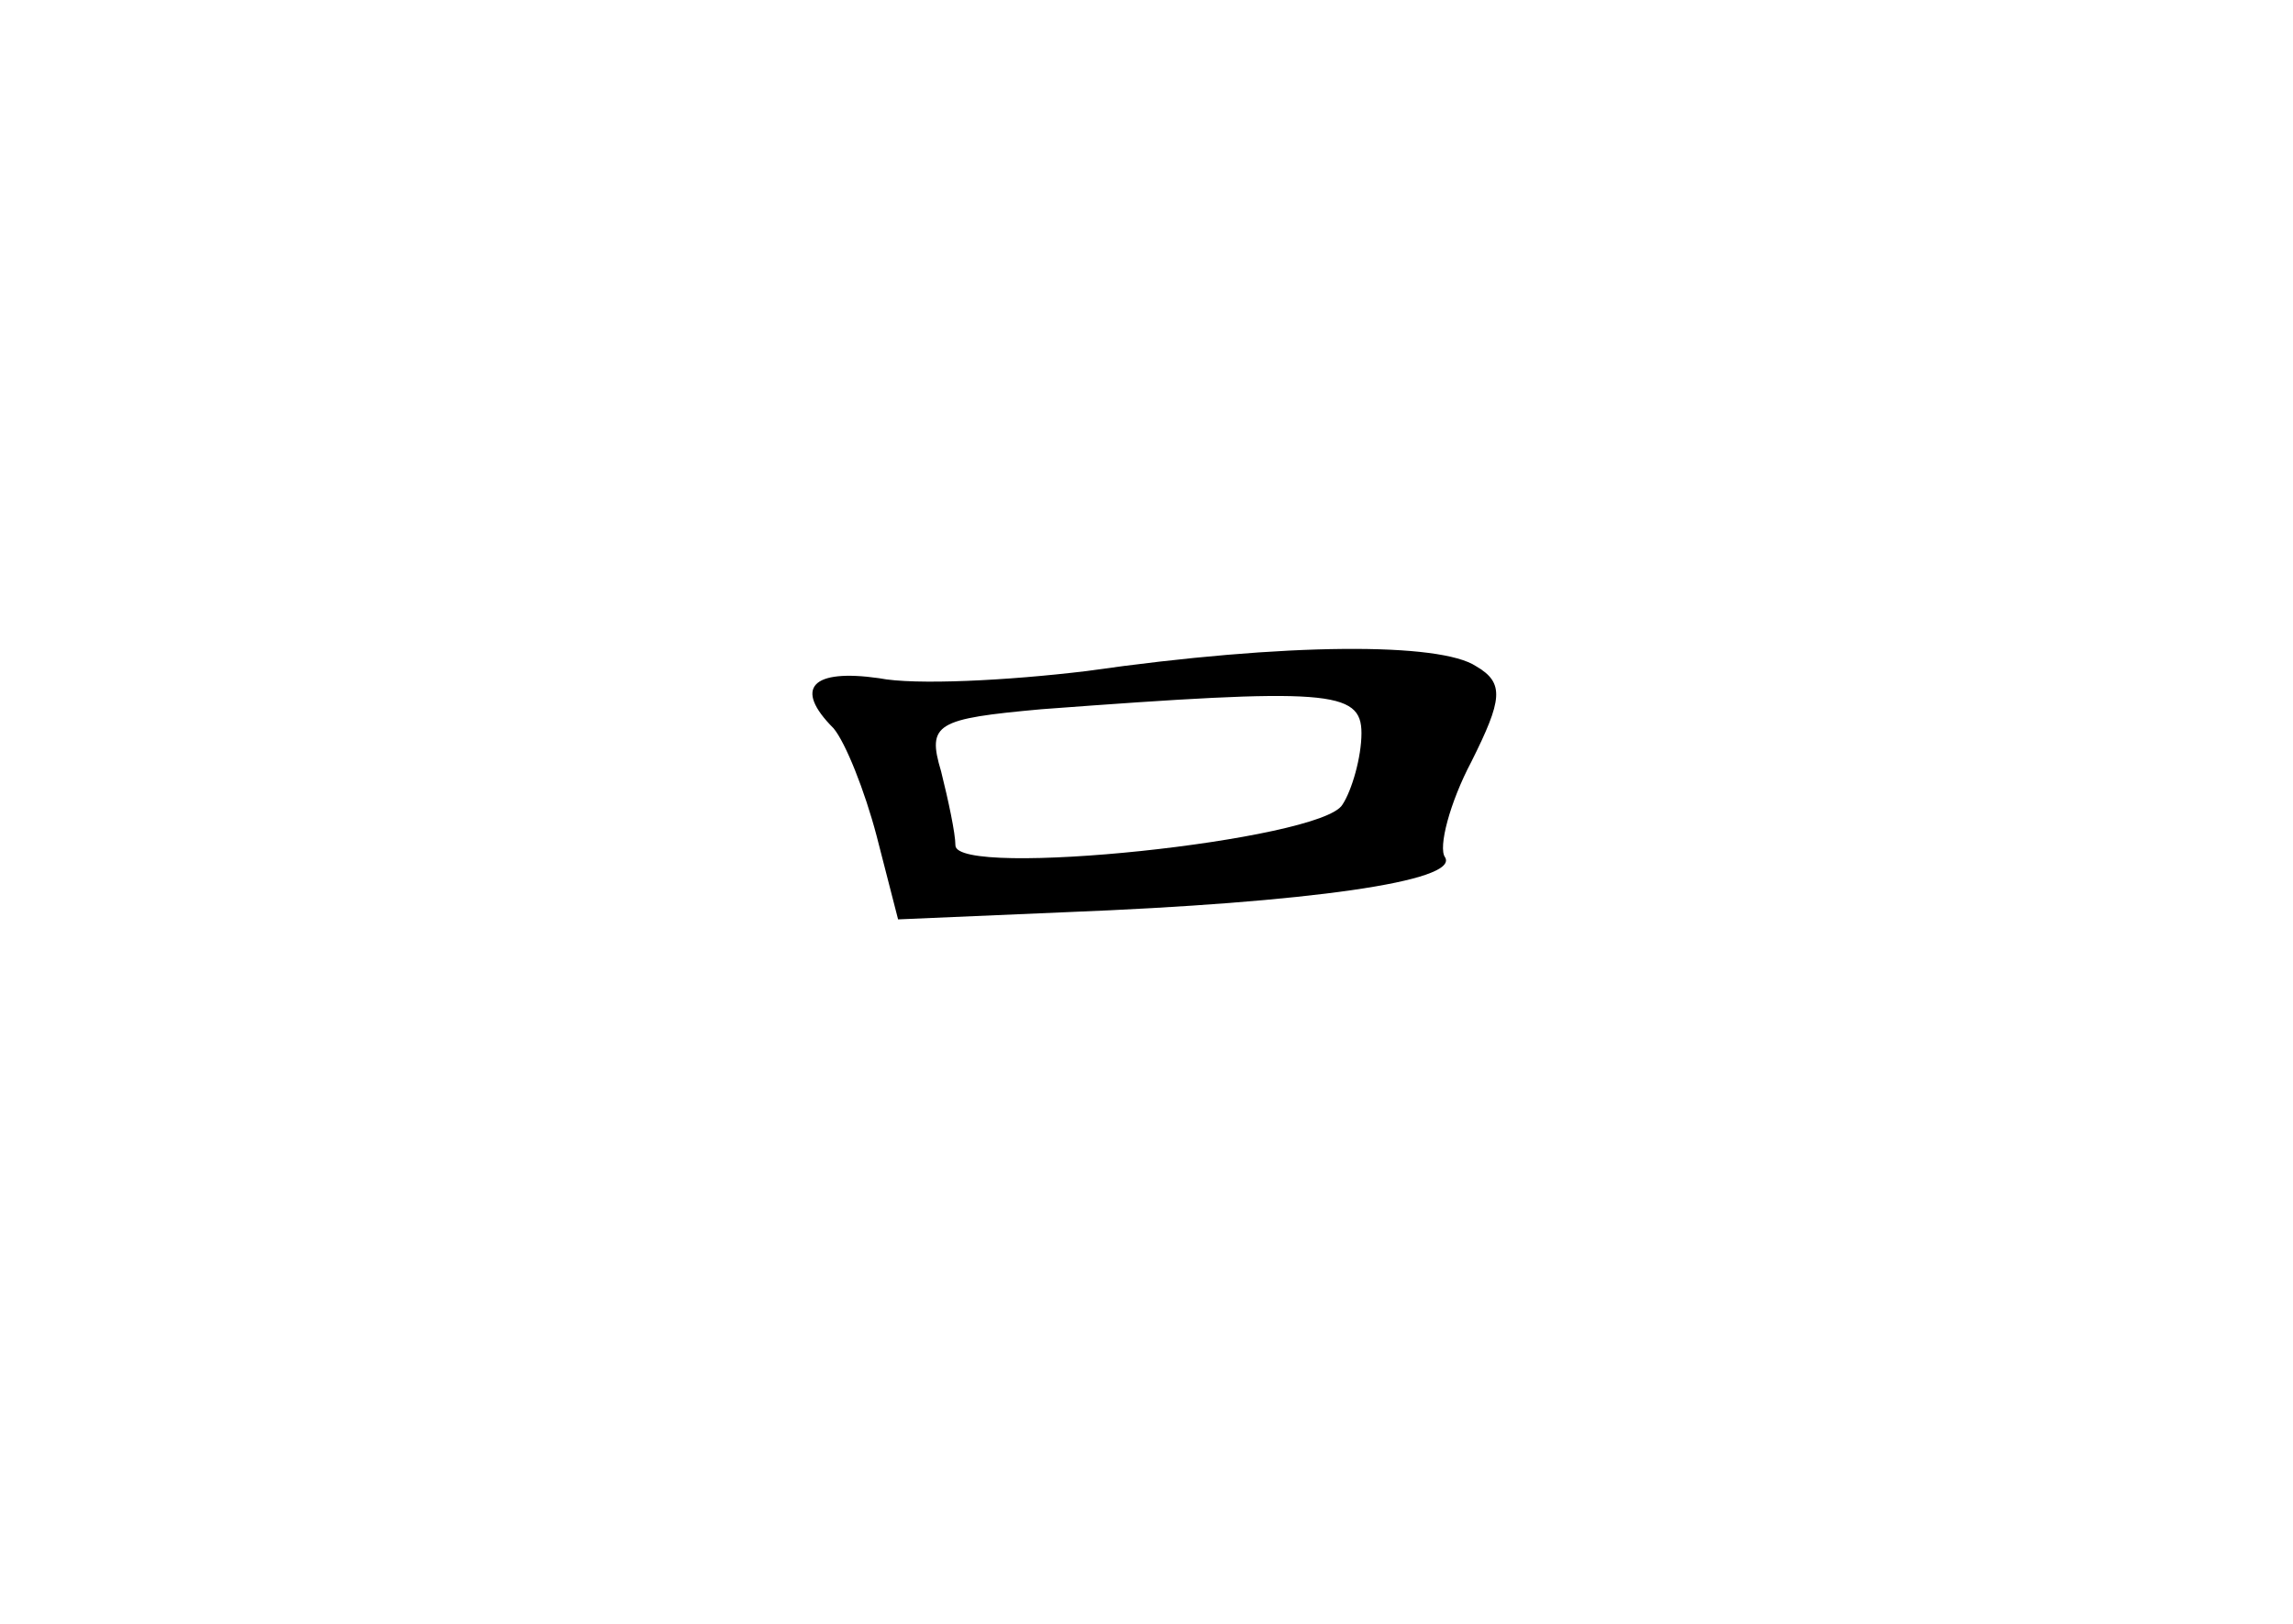 <?xml version="1.0" standalone="no"?>
<!DOCTYPE svg PUBLIC "-//W3C//DTD SVG 20010904//EN"
 "http://www.w3.org/TR/2001/REC-SVG-20010904/DTD/svg10.dtd">
<svg version="1.0" xmlns="http://www.w3.org/2000/svg"
 width="96pt" height="68pt" viewBox="0 0 96 68"
 preserveAspectRatio="xMidYMid meet">
<g transform="translate(0,68) scale(0.1,-0.1)"
fill="#000000" stroke="none">
<path d="M455 399 c-33 -4 -72 -6 -87 -3 -28 4 -36 -4 -19 -21 5 -6 13 -26 18
-45 l9 -35 70 3 c102 4 165 13 159 23 -3 4 2 23 11 40 13 26 14 33 2 40 -15
10 -79 10 -163 -2z m115 -26 c0 -10 -4 -24 -8 -30 -9 -15 -162 -31 -162 -17 0
5 -3 19 -6 31 -6 20 -2 22 42 26 120 9 134 8 134 -10z"/>
</g>
</svg>

